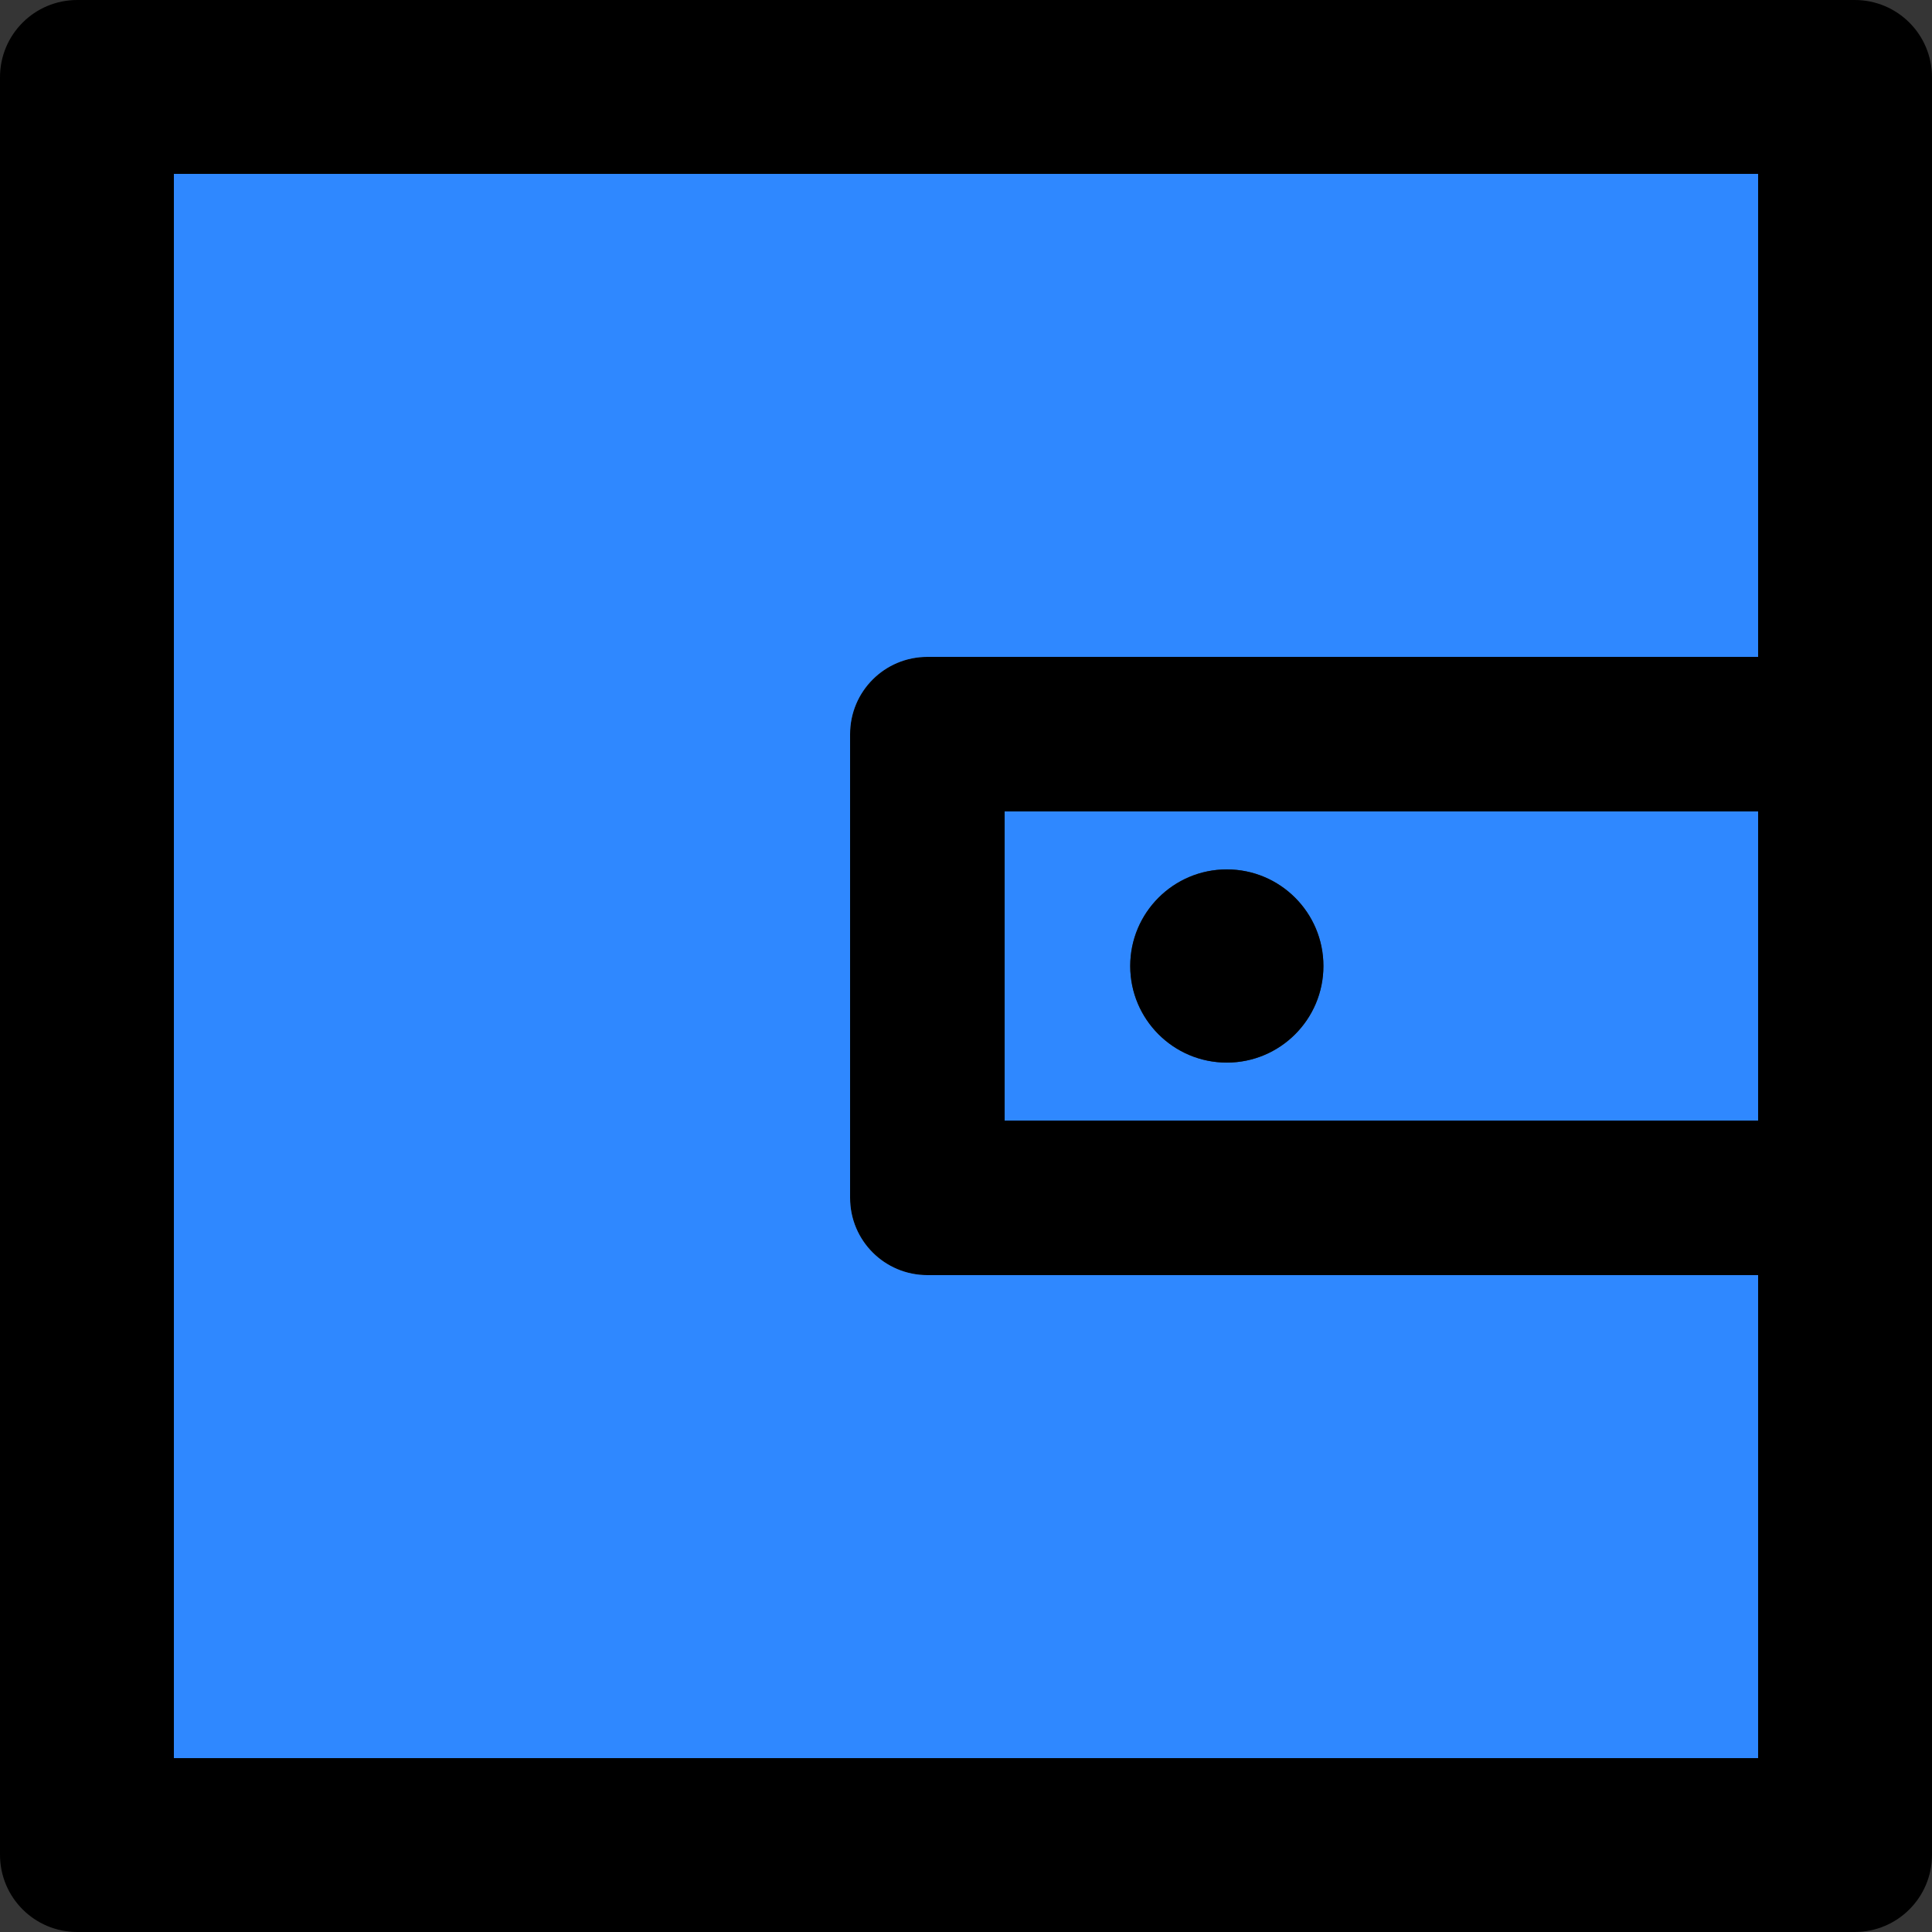 <svg width="48" height="48" viewBox="0 0 48 48" fill="none" xmlns="http://www.w3.org/2000/svg">
  <rect x="0" y="0" width="48" height="48" fill="#333333" stroke="none"/>
  <rect width="48" height="48" fill="white" fill-opacity="0.01"/>
  <path d="M46.08,0 L1.92,0 C0.858,0 0,0.858 0,1.92 L0,46.08 C0,47.142 0.858,48 1.92,48 L46.08,48 C47.142,48 48,47.142 48,46.08 L48,1.92 C48,0.858 47.142,0 46.08,0 Z M43.68,27.84 L24.96,27.84 L24.96,20.16 L43.68,20.16 L43.68,27.84 Z M43.68,16.32 L23.04,16.32 C21.978,16.32 21.12,17.178 21.12,18.24 L21.12,29.76 C21.12,30.822 21.978,31.68 23.04,31.68 L43.68,31.68 L43.68,43.68 L4.32,43.68 L4.32,4.32 L43.68,4.32 L43.68,16.32 Z" fill="#000"></path>
  <path d="M24.96,27.84 L43.68,27.84 L43.68,20.16 L24.96,20.16 L24.96,27.84 Z M30.48,21.6 C31.806,21.6 32.88,22.674 32.88,24 C32.88,25.326 31.806,26.4 30.48,26.4 C29.154,26.4 28.08,25.326 28.08,24 C28.08,22.674 29.154,21.6 30.48,21.6 Z" fill="#2F88FF"></path>
  <path d="M28.08,24 C28.08,25.325 29.155,26.4 30.48,26.4 C31.805,26.4 32.88,25.325 32.88,24 C32.88,22.675 31.805,21.6 30.48,21.6 C29.155,21.6 28.08,22.675 28.08,24 Z" fill="#000"></path>
  <path d="M4.32,43.68 L43.68,43.68 L43.68,31.68 L23.04,31.68 C21.978,31.68 21.12,30.822 21.12,29.76 L21.12,18.24 C21.12,17.178 21.978,16.32 23.04,16.32 L43.68,16.32 L43.68,4.32 L4.32,4.32 L4.32,43.68 Z" fill="#2F88FF"></path>
</svg>
